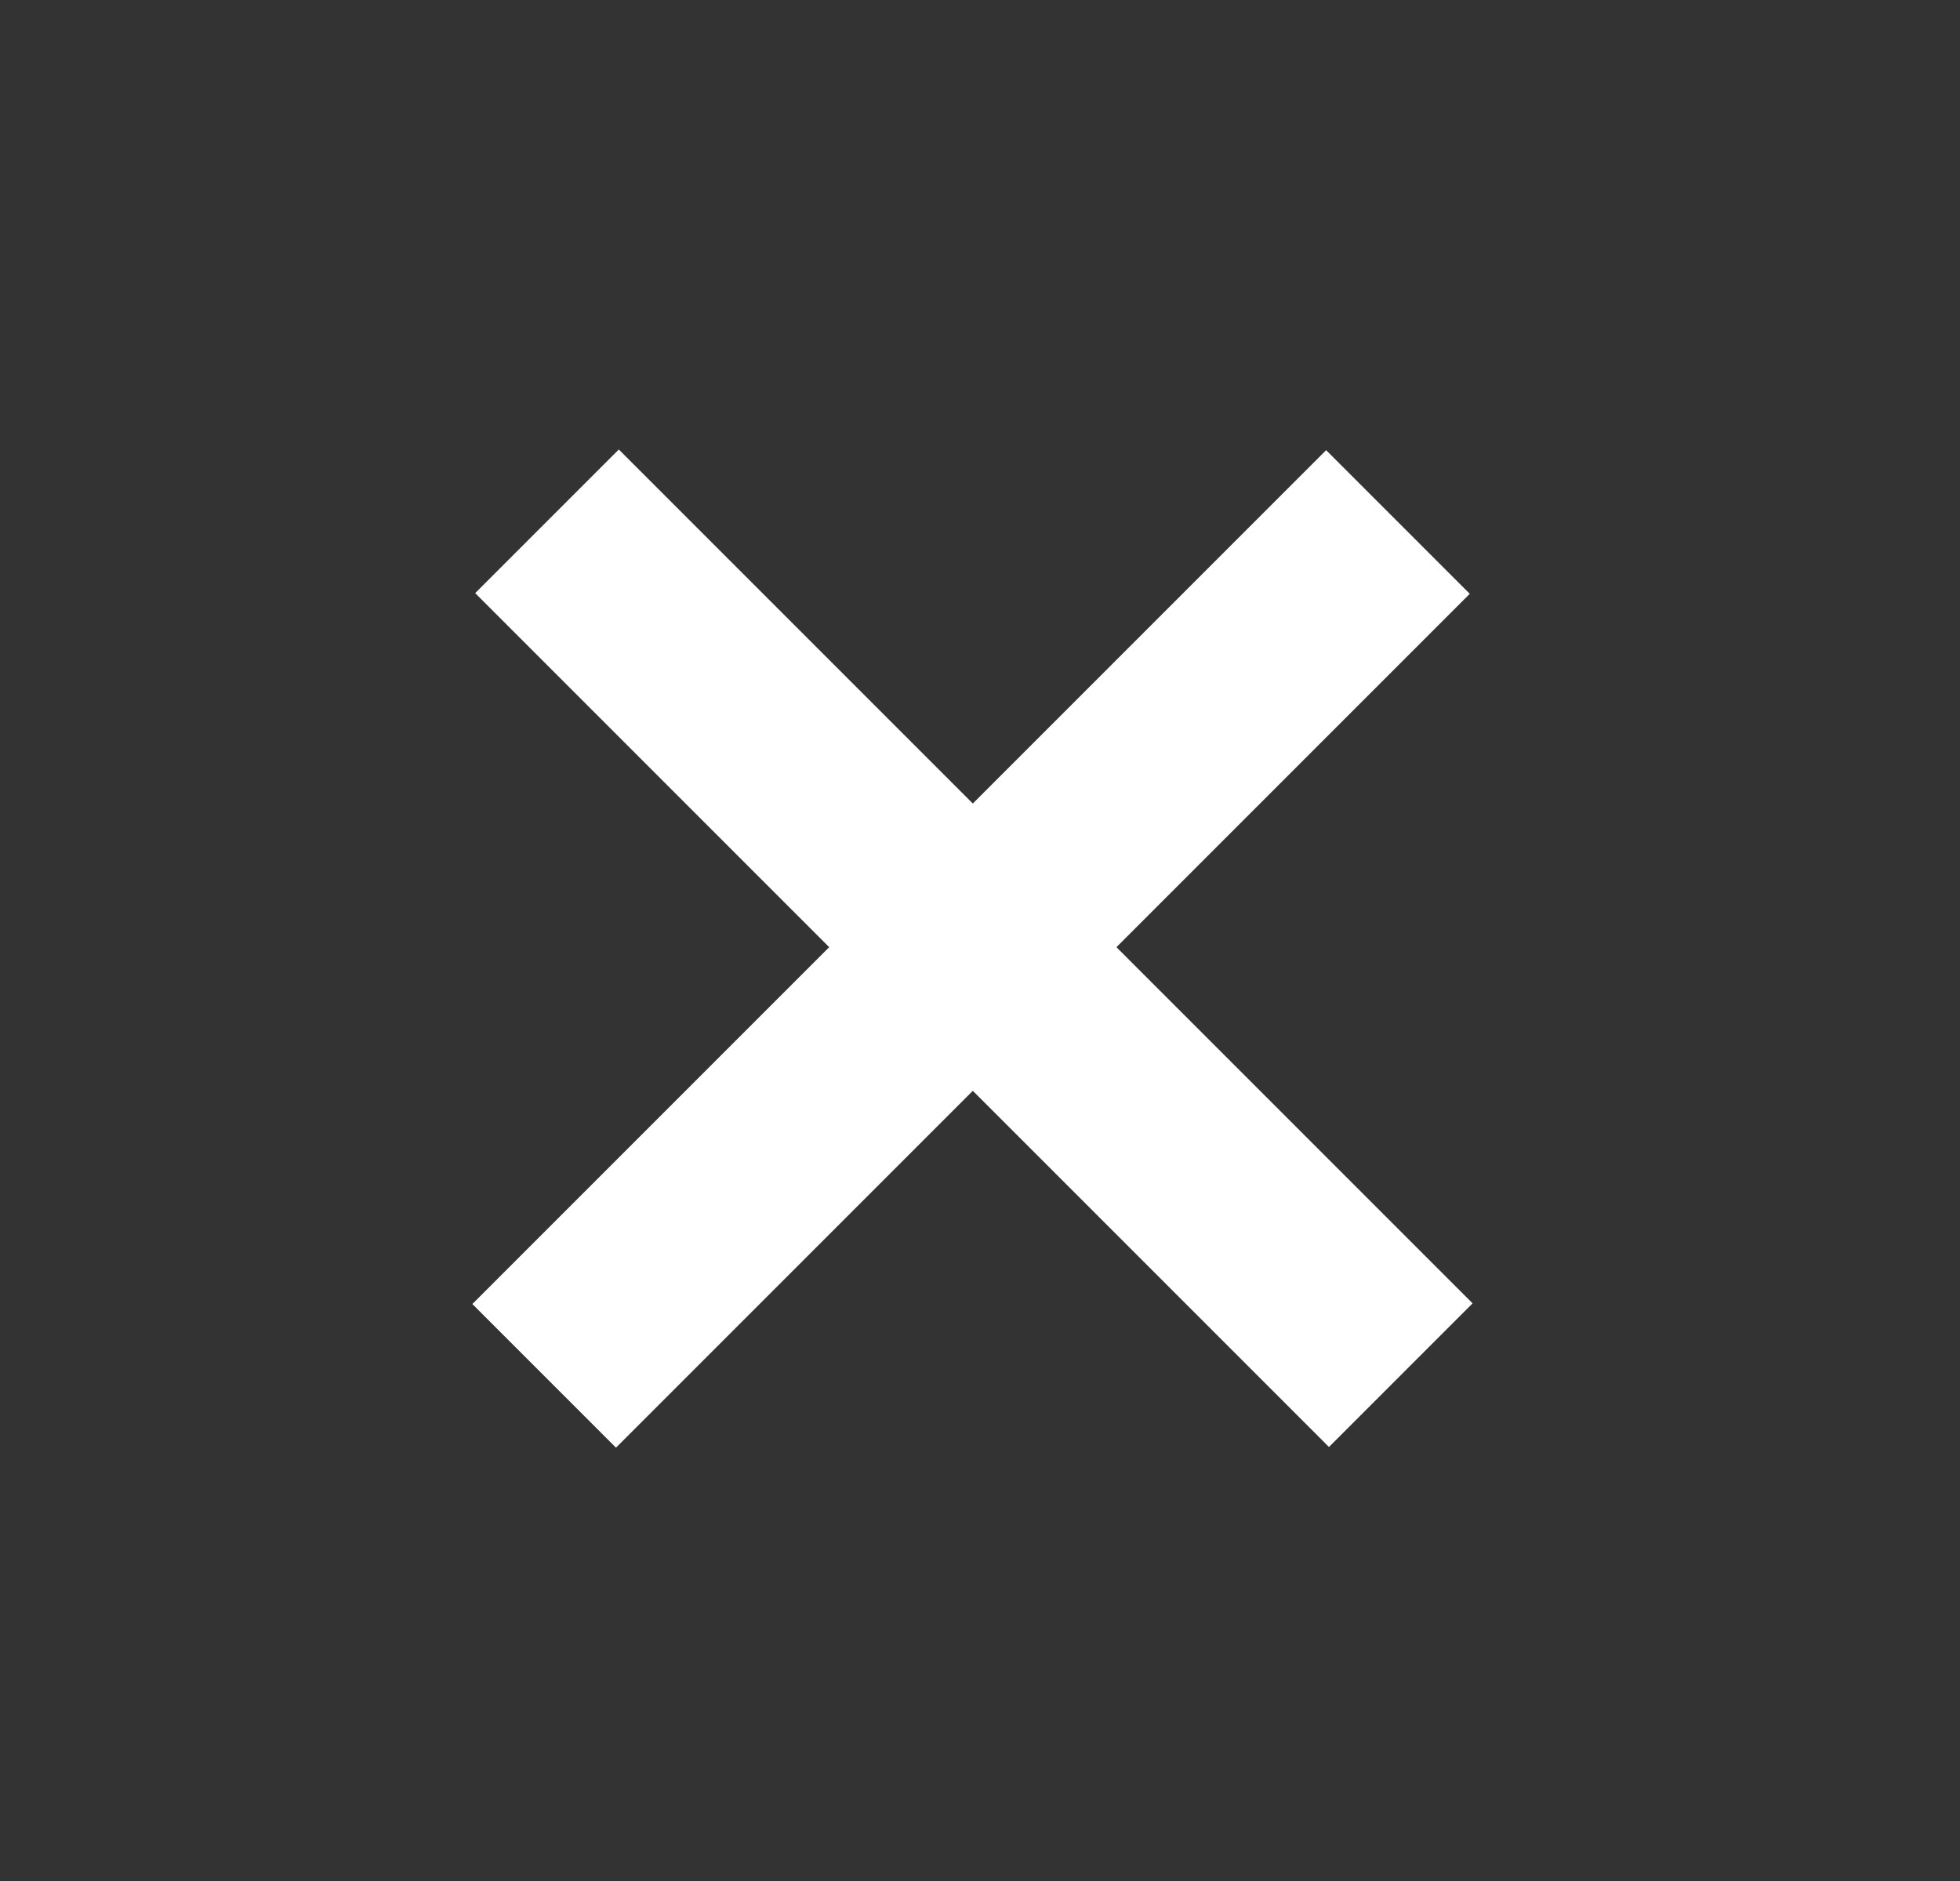 <?xml version="1.0" encoding="utf-8"?>
<!-- Generator: Adobe Illustrator 19.0.0, SVG Export Plug-In . SVG Version: 6.00 Build 0)  -->
<svg version="1.1" id="Layer_1" xmlns="http://www.w3.org/2000/svg" xmlns:xlink="http://www.w3.org/1999/xlink" x="0px" y="0px"
	 viewBox="0 0 52.1 50" style="enable-background:new 0 0 52.1 50;" xml:space="preserve">
<rect x="0" y="0" width="52.1" height="50" fill="#333333" stroke="none"/>
<style type="text/css">
	.st0{fill:#FFFFFF;}
</style>
<rect id="XMLID_4_" x="9.8" y="22.5" transform="matrix(0.707 -0.707 0.707 0.707 -10.28 25.681)" class="st0" width="32.1" height="5.4"/>
<rect id="XMLID_3_" x="9.8" y="22.5" transform="matrix(0.707 0.707 -0.707 0.707 25.428 -10.889)" class="st0" width="32.1" height="5.4"/>
</svg>
